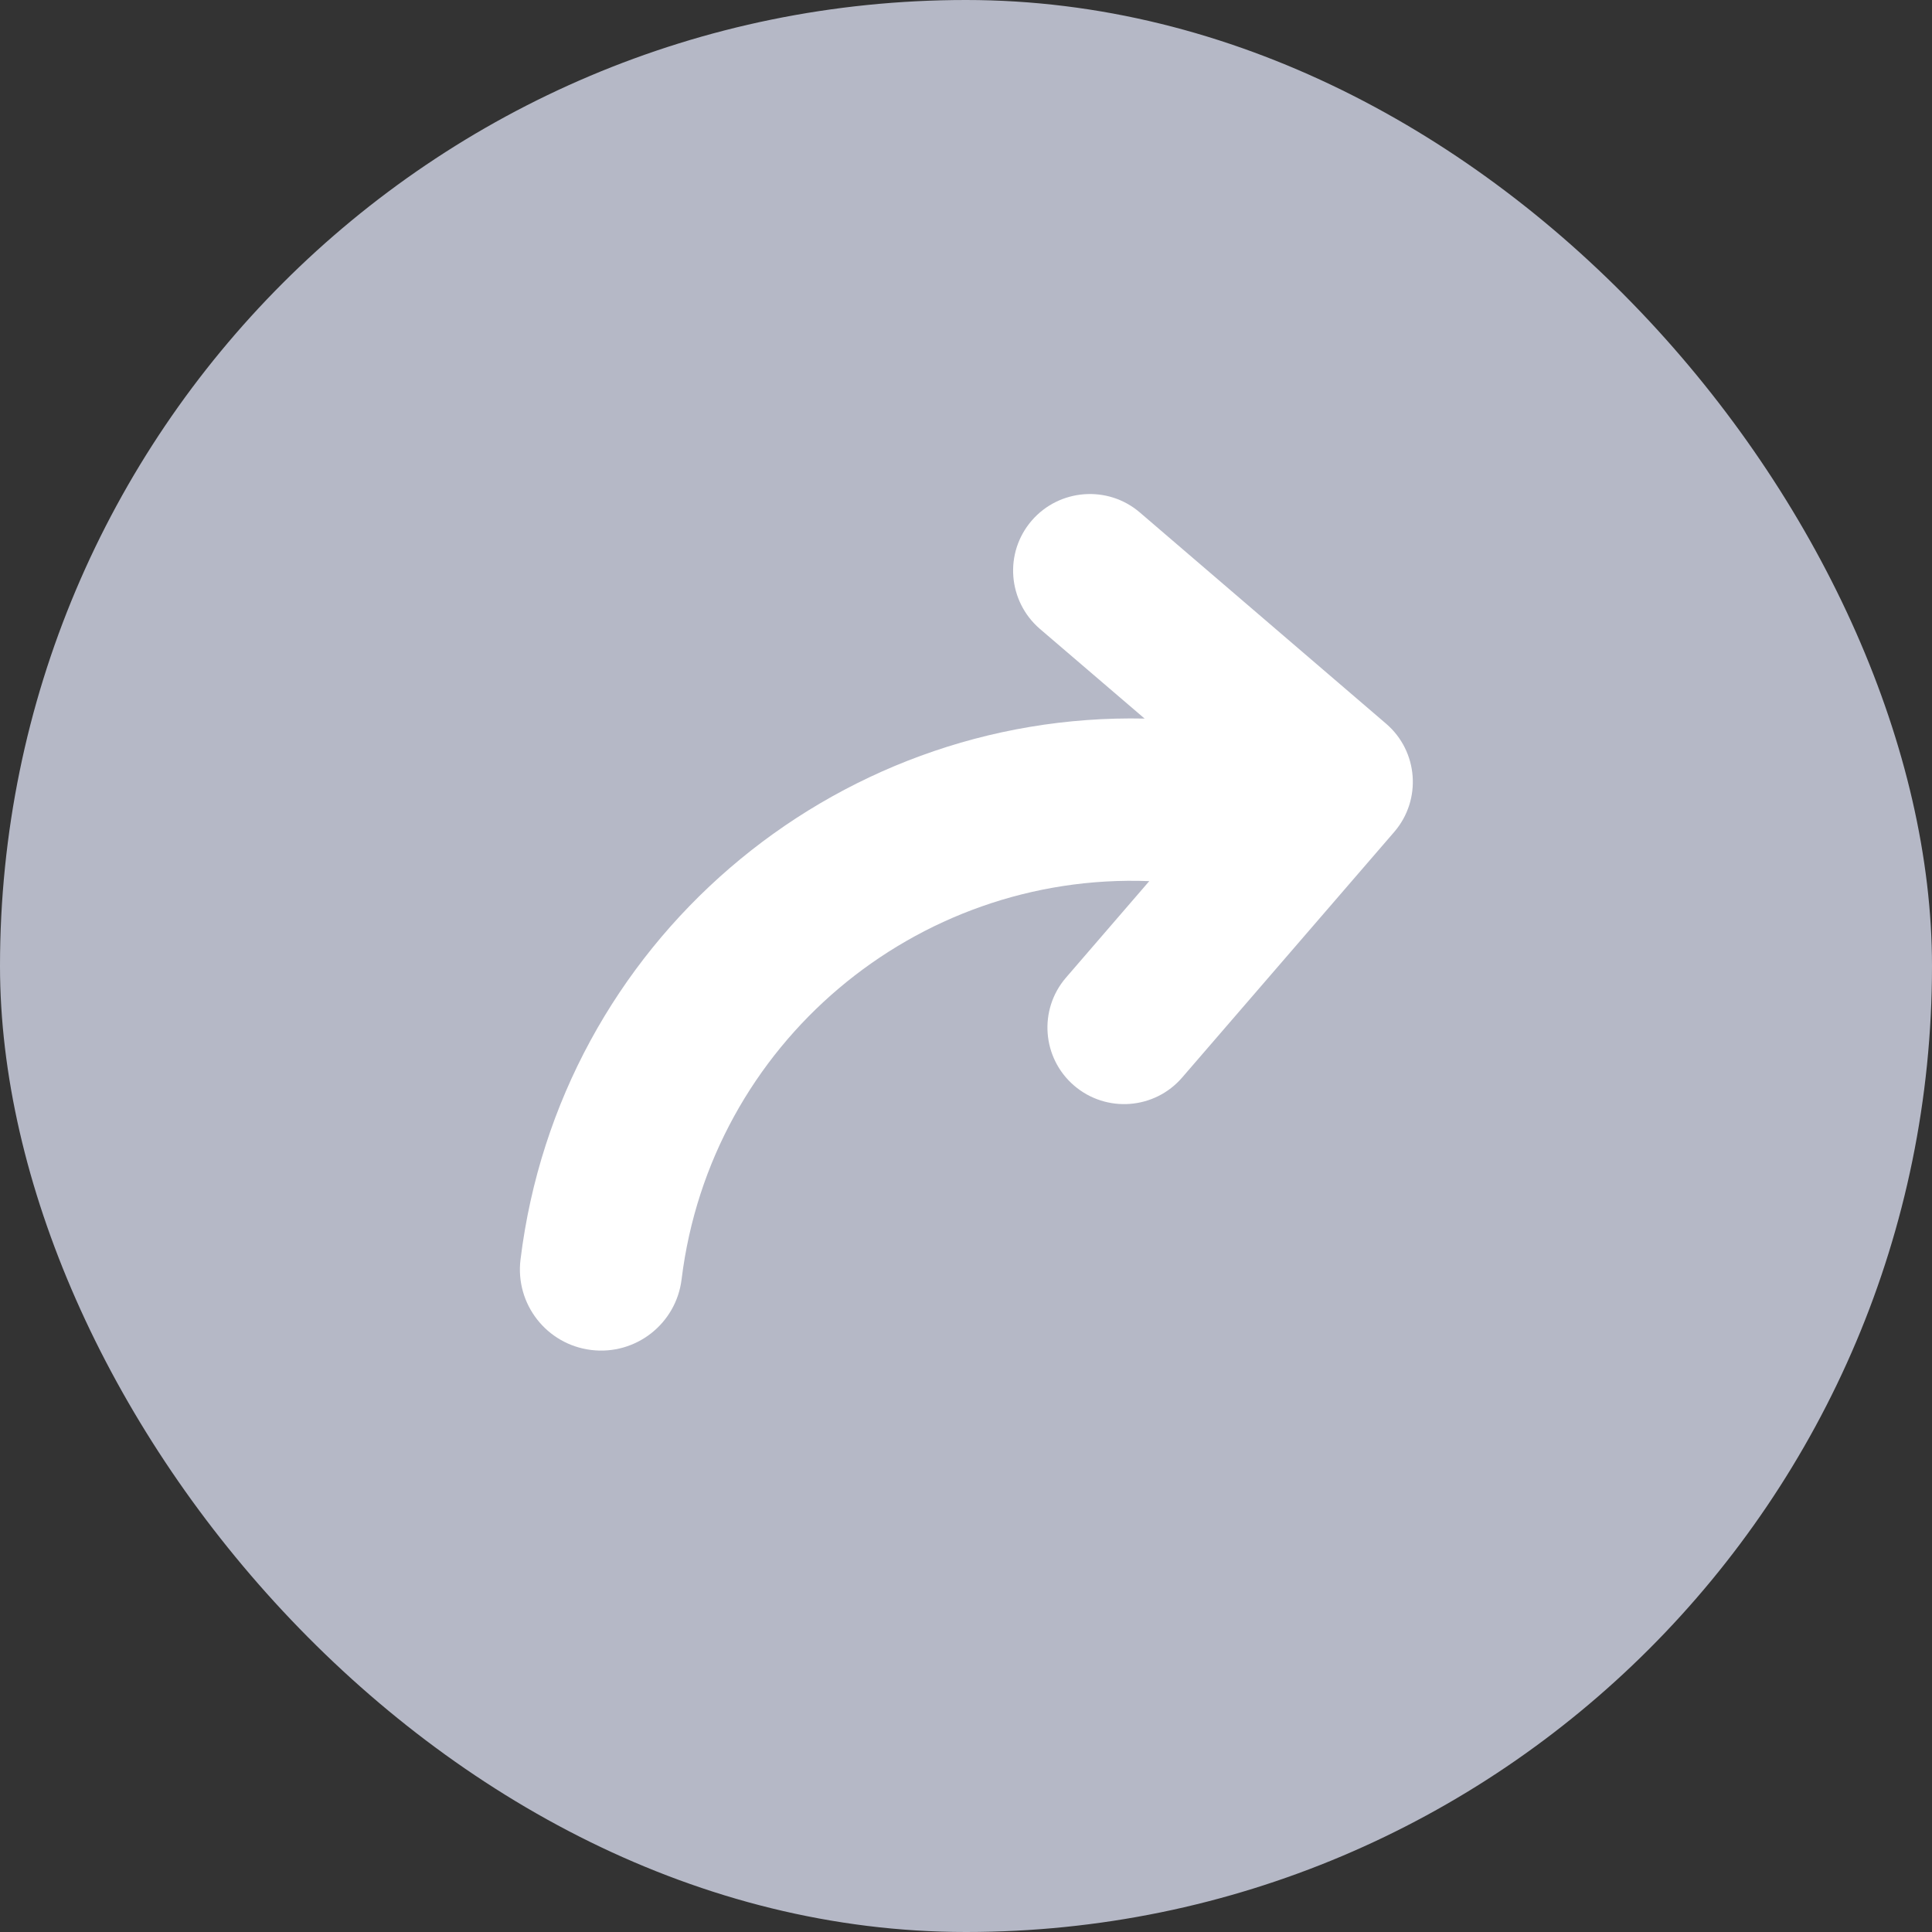 <?xml version="1.0" encoding="UTF-8"?>
<svg width="14px" height="14px" viewBox="0 0 14 14" version="1.1" xmlns="http://www.w3.org/2000/svg" xmlns:xlink="http://www.w3.org/1999/xlink">
    <rect x="0" y="0" width="14" height="14" fill="#333333" stroke="none"/>
    <!-- Generator: Sketch 55.2 (78181) - https://sketchapp.com -->
    <title>转发</title>
    <desc>Created with Sketch.</desc>
    <g id="页面1" stroke="none" stroke-width="1" fill="none" fill-rule="evenodd">
        <g id="首页-copy-13备份-36" transform="translate(-898, -215)">
            <g id="列表1备份-3" transform="translate(80, 206)">
                <g id="分组-4备份-2" transform="translate(818, 9)">
                    <rect id="矩形" fill="#B5B8C6" x="0" y="0" width="14" height="14" rx="7"></rect>
                    <path d="M8.091,5.071 L7.258,4.518 C7.003,4.347 6.933,4.003 7.104,3.747 C7.274,3.493 7.62,3.423 7.875,3.593 L9.833,4.895 C10.088,5.065 10.157,5.41 9.987,5.665 L8.679,7.618 C8.509,7.874 8.164,7.943 7.908,7.773 C7.653,7.603 7.584,7.259 7.754,7.004 L8.268,6.236 C6.582,6.377 5.256,7.791 5.256,9.513 C5.256,9.838 4.993,10.101 4.668,10.101 C4.343,10.101 4.08,9.838 4.08,9.513 C4.08,7.202 5.838,5.299 8.091,5.071 Z" id="形状结合" fill="#FFFFFF" transform="translate(7.08, 6.801) rotate(7) translate(-7.08, -6.801) "></path>
                </g>
            </g>
        </g>
    </g>
</svg>